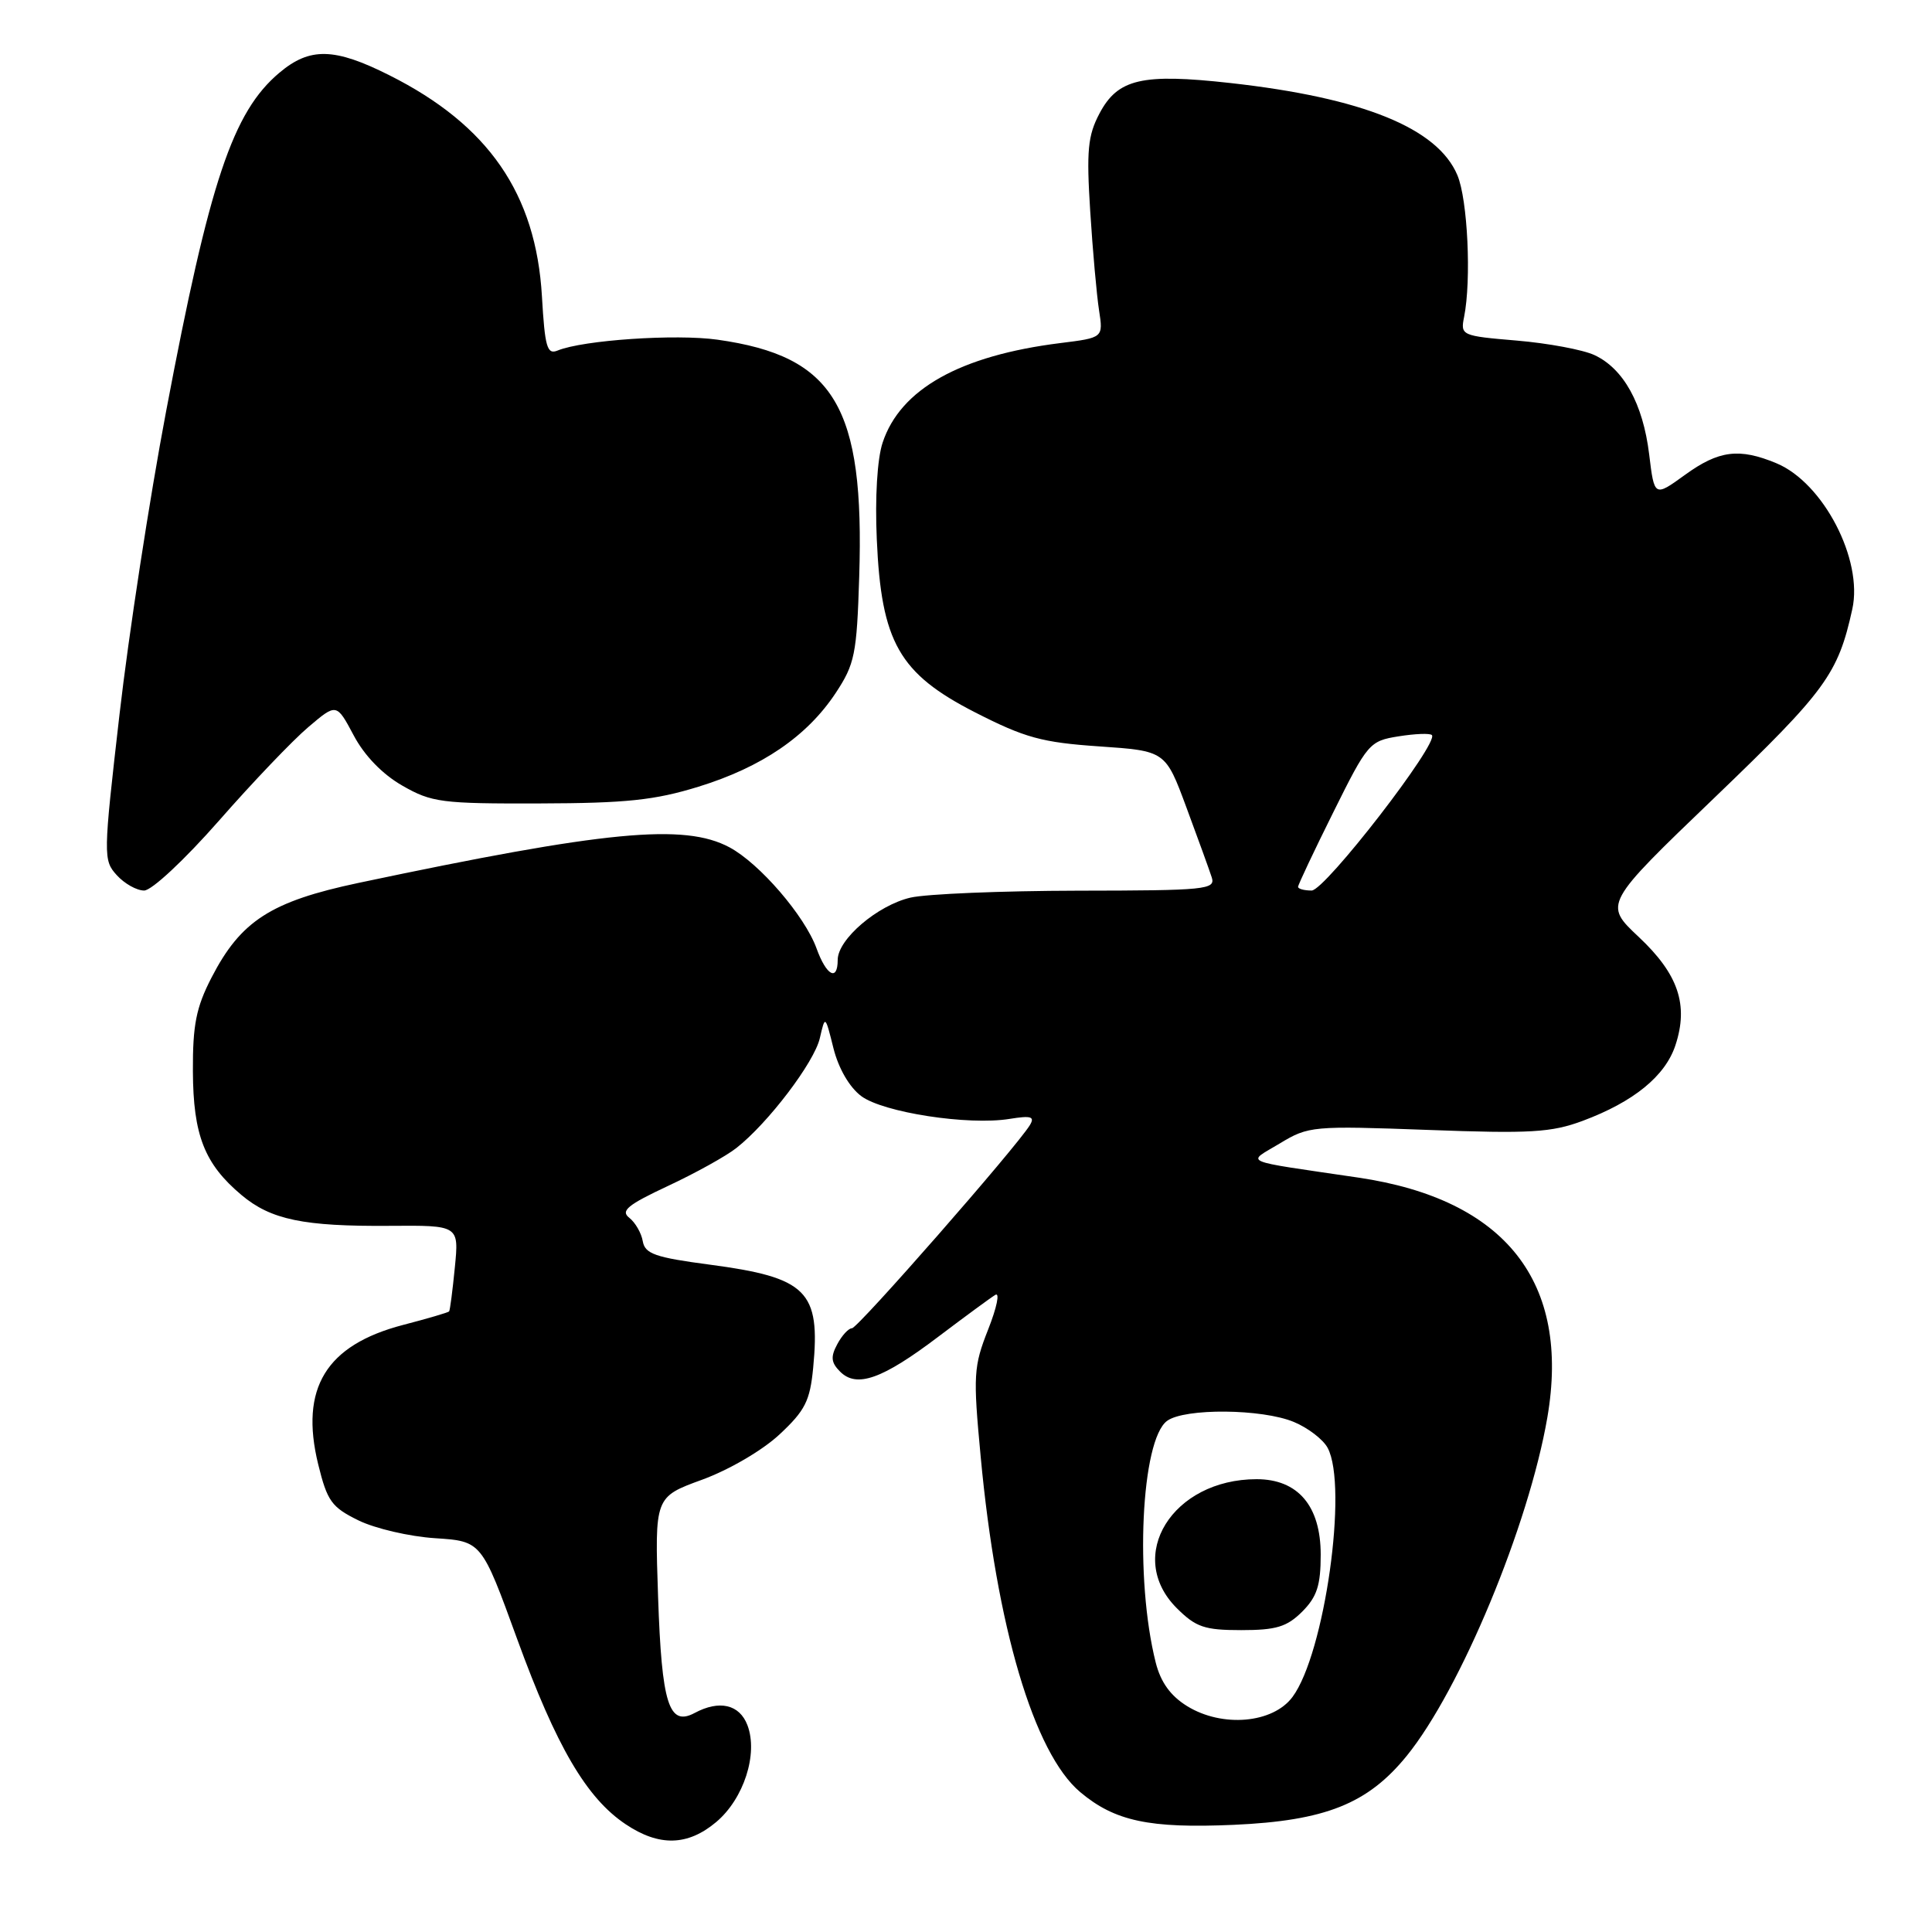 <?xml version="1.0" encoding="UTF-8" standalone="no"?>
<!DOCTYPE svg PUBLIC "-//W3C//DTD SVG 1.1//EN" "http://www.w3.org/Graphics/SVG/1.1/DTD/svg11.dtd" >
<svg xmlns="http://www.w3.org/2000/svg" xmlns:xlink="http://www.w3.org/1999/xlink" version="1.1" viewBox="0 0 256 256">
 <g >
 <path fill="currentColor"
d=" M 94.90 241.43 C 98.56 238.35 100.48 232.39 99.04 228.60 C 97.99 225.84 95.32 225.22 92.04 226.98 C 88.63 228.80 87.68 225.79 87.20 211.62 C 86.75 198.36 86.75 198.36 93.03 196.07 C 96.61 194.76 101.03 192.18 103.29 190.07 C 106.68 186.91 107.33 185.63 107.75 181.24 C 108.73 171.06 106.94 169.28 94.03 167.57 C 86.82 166.62 85.46 166.14 85.17 164.47 C 84.99 163.39 84.18 161.99 83.38 161.36 C 82.20 160.44 83.16 159.65 88.52 157.14 C 92.16 155.44 96.23 153.18 97.57 152.12 C 101.78 148.82 107.89 140.77 108.63 137.57 C 109.34 134.50 109.34 134.50 110.44 138.91 C 111.12 141.60 112.56 144.07 114.12 145.24 C 117.03 147.41 128.32 149.15 133.77 148.26 C 136.64 147.80 137.15 147.95 136.46 149.09 C 134.67 152.02 113.67 176.00 112.89 176.00 C 112.44 176.00 111.56 176.95 110.94 178.12 C 110.04 179.79 110.12 180.55 111.32 181.75 C 113.52 183.95 116.91 182.74 124.32 177.13 C 127.84 174.47 131.24 171.97 131.88 171.58 C 132.51 171.19 132.09 173.24 130.94 176.15 C 129.00 181.07 128.93 182.20 129.94 192.96 C 132.04 215.56 137.00 232.30 143.13 237.46 C 147.72 241.32 152.29 242.29 163.47 241.80 C 175.61 241.26 181.23 239.02 186.40 232.66 C 193.52 223.88 202.56 202.14 205.03 187.83 C 208.12 169.88 199.50 158.92 180.00 156.04 C 164.02 153.68 165.17 154.18 169.60 151.50 C 173.38 149.21 173.96 149.16 189.21 149.72 C 202.78 150.23 205.56 150.06 209.71 148.52 C 216.47 146.00 220.65 142.59 222.00 138.51 C 223.77 133.15 222.39 129.08 217.14 124.15 C 212.50 119.79 212.50 119.79 227.23 105.65 C 241.94 91.52 243.55 89.32 245.44 80.71 C 246.89 74.16 241.60 63.98 235.40 61.39 C 230.46 59.33 227.75 59.67 223.26 62.93 C 219.21 65.86 219.21 65.86 218.52 60.18 C 217.70 53.49 215.13 48.85 211.27 47.05 C 209.75 46.34 205.12 45.48 201.00 45.13 C 193.66 44.51 193.51 44.45 194.00 42.00 C 194.98 37.10 194.48 26.45 193.11 23.21 C 190.48 16.97 180.59 12.96 163.02 11.00 C 151.31 9.70 148.11 10.44 145.68 15.05 C 144.14 17.97 143.95 19.96 144.46 28.00 C 144.79 33.23 145.32 39.13 145.63 41.12 C 146.19 44.75 146.19 44.75 140.49 45.46 C 127.21 47.12 119.29 51.56 116.95 58.66 C 116.24 60.79 115.93 65.94 116.18 71.47 C 116.77 85.09 119.14 89.25 129.22 94.40 C 135.80 97.76 138.05 98.38 145.64 98.90 C 154.43 99.50 154.43 99.50 157.21 107.00 C 158.74 111.12 160.25 115.29 160.56 116.25 C 161.09 117.87 159.81 118.00 142.82 118.02 C 132.74 118.04 122.76 118.45 120.64 118.94 C 116.27 119.96 111.00 124.46 111.00 127.19 C 111.00 130.09 109.50 129.28 108.20 125.68 C 106.64 121.36 100.64 114.40 96.65 112.27 C 90.66 109.07 80.24 110.07 47.50 116.99 C 35.88 119.45 31.90 122.02 28.02 129.55 C 25.99 133.49 25.53 135.81 25.56 141.95 C 25.60 150.42 27.09 154.22 31.99 158.34 C 35.89 161.62 40.22 162.52 51.66 162.43 C 60.82 162.36 60.82 162.36 60.27 167.93 C 59.97 170.99 59.63 173.62 59.51 173.77 C 59.40 173.91 56.65 174.72 53.41 175.56 C 43.19 178.23 39.70 183.95 42.16 194.02 C 43.36 198.91 43.93 199.71 47.50 201.46 C 49.70 202.54 54.27 203.60 57.65 203.82 C 63.81 204.22 63.81 204.22 68.53 217.19 C 73.72 231.43 77.71 238.25 82.90 241.72 C 87.34 244.70 91.13 244.60 94.90 241.43 Z  M 29.01 108.75 C 33.47 103.66 38.80 98.08 40.86 96.34 C 44.59 93.17 44.59 93.17 46.86 97.43 C 48.28 100.12 50.67 102.59 53.31 104.10 C 57.20 106.33 58.51 106.50 71.50 106.46 C 82.98 106.43 86.77 106.03 92.56 104.24 C 100.95 101.65 106.94 97.56 110.73 91.83 C 113.26 88.00 113.53 86.70 113.85 76.43 C 114.57 53.85 110.59 47.20 95.07 45.01 C 89.55 44.23 77.26 45.06 73.88 46.45 C 72.49 47.02 72.20 46.00 71.81 39.28 C 71.02 25.68 64.73 16.56 51.59 9.97 C 44.31 6.31 41.06 6.24 37.03 9.63 C 30.84 14.83 27.77 24.01 22.01 54.50 C 19.82 66.05 17.04 84.15 15.83 94.71 C 13.68 113.40 13.67 113.98 15.47 115.96 C 16.48 117.08 18.11 118.00 19.10 118.00 C 20.10 118.00 24.45 113.94 29.01 108.75 Z  M 157.30 226.07 C 155.10 224.71 153.80 222.91 153.14 220.30 C 150.34 209.18 151.20 190.79 154.65 188.27 C 156.98 186.57 167.24 186.66 171.45 188.42 C 173.31 189.19 175.33 190.74 175.92 191.85 C 178.65 196.95 175.52 219.14 171.26 224.86 C 168.66 228.36 161.95 228.94 157.30 226.07 Z  M 172.55 213.55 C 174.51 211.58 175.00 210.07 175.00 206.00 C 175.00 199.55 171.99 196.00 166.51 196.00 C 155.35 196.00 149.04 206.19 155.92 213.08 C 158.46 215.61 159.59 216.00 164.47 216.00 C 169.10 216.00 170.52 215.57 172.55 213.55 Z  M 172.00 117.51 C 172.00 117.25 174.10 112.79 176.68 107.61 C 181.21 98.48 181.47 98.18 185.31 97.57 C 187.49 97.22 189.48 97.14 189.73 97.40 C 190.73 98.40 175.57 118.00 173.80 118.00 C 172.81 118.00 172.00 117.78 172.00 117.51 Z "/>
</g>
</svg>